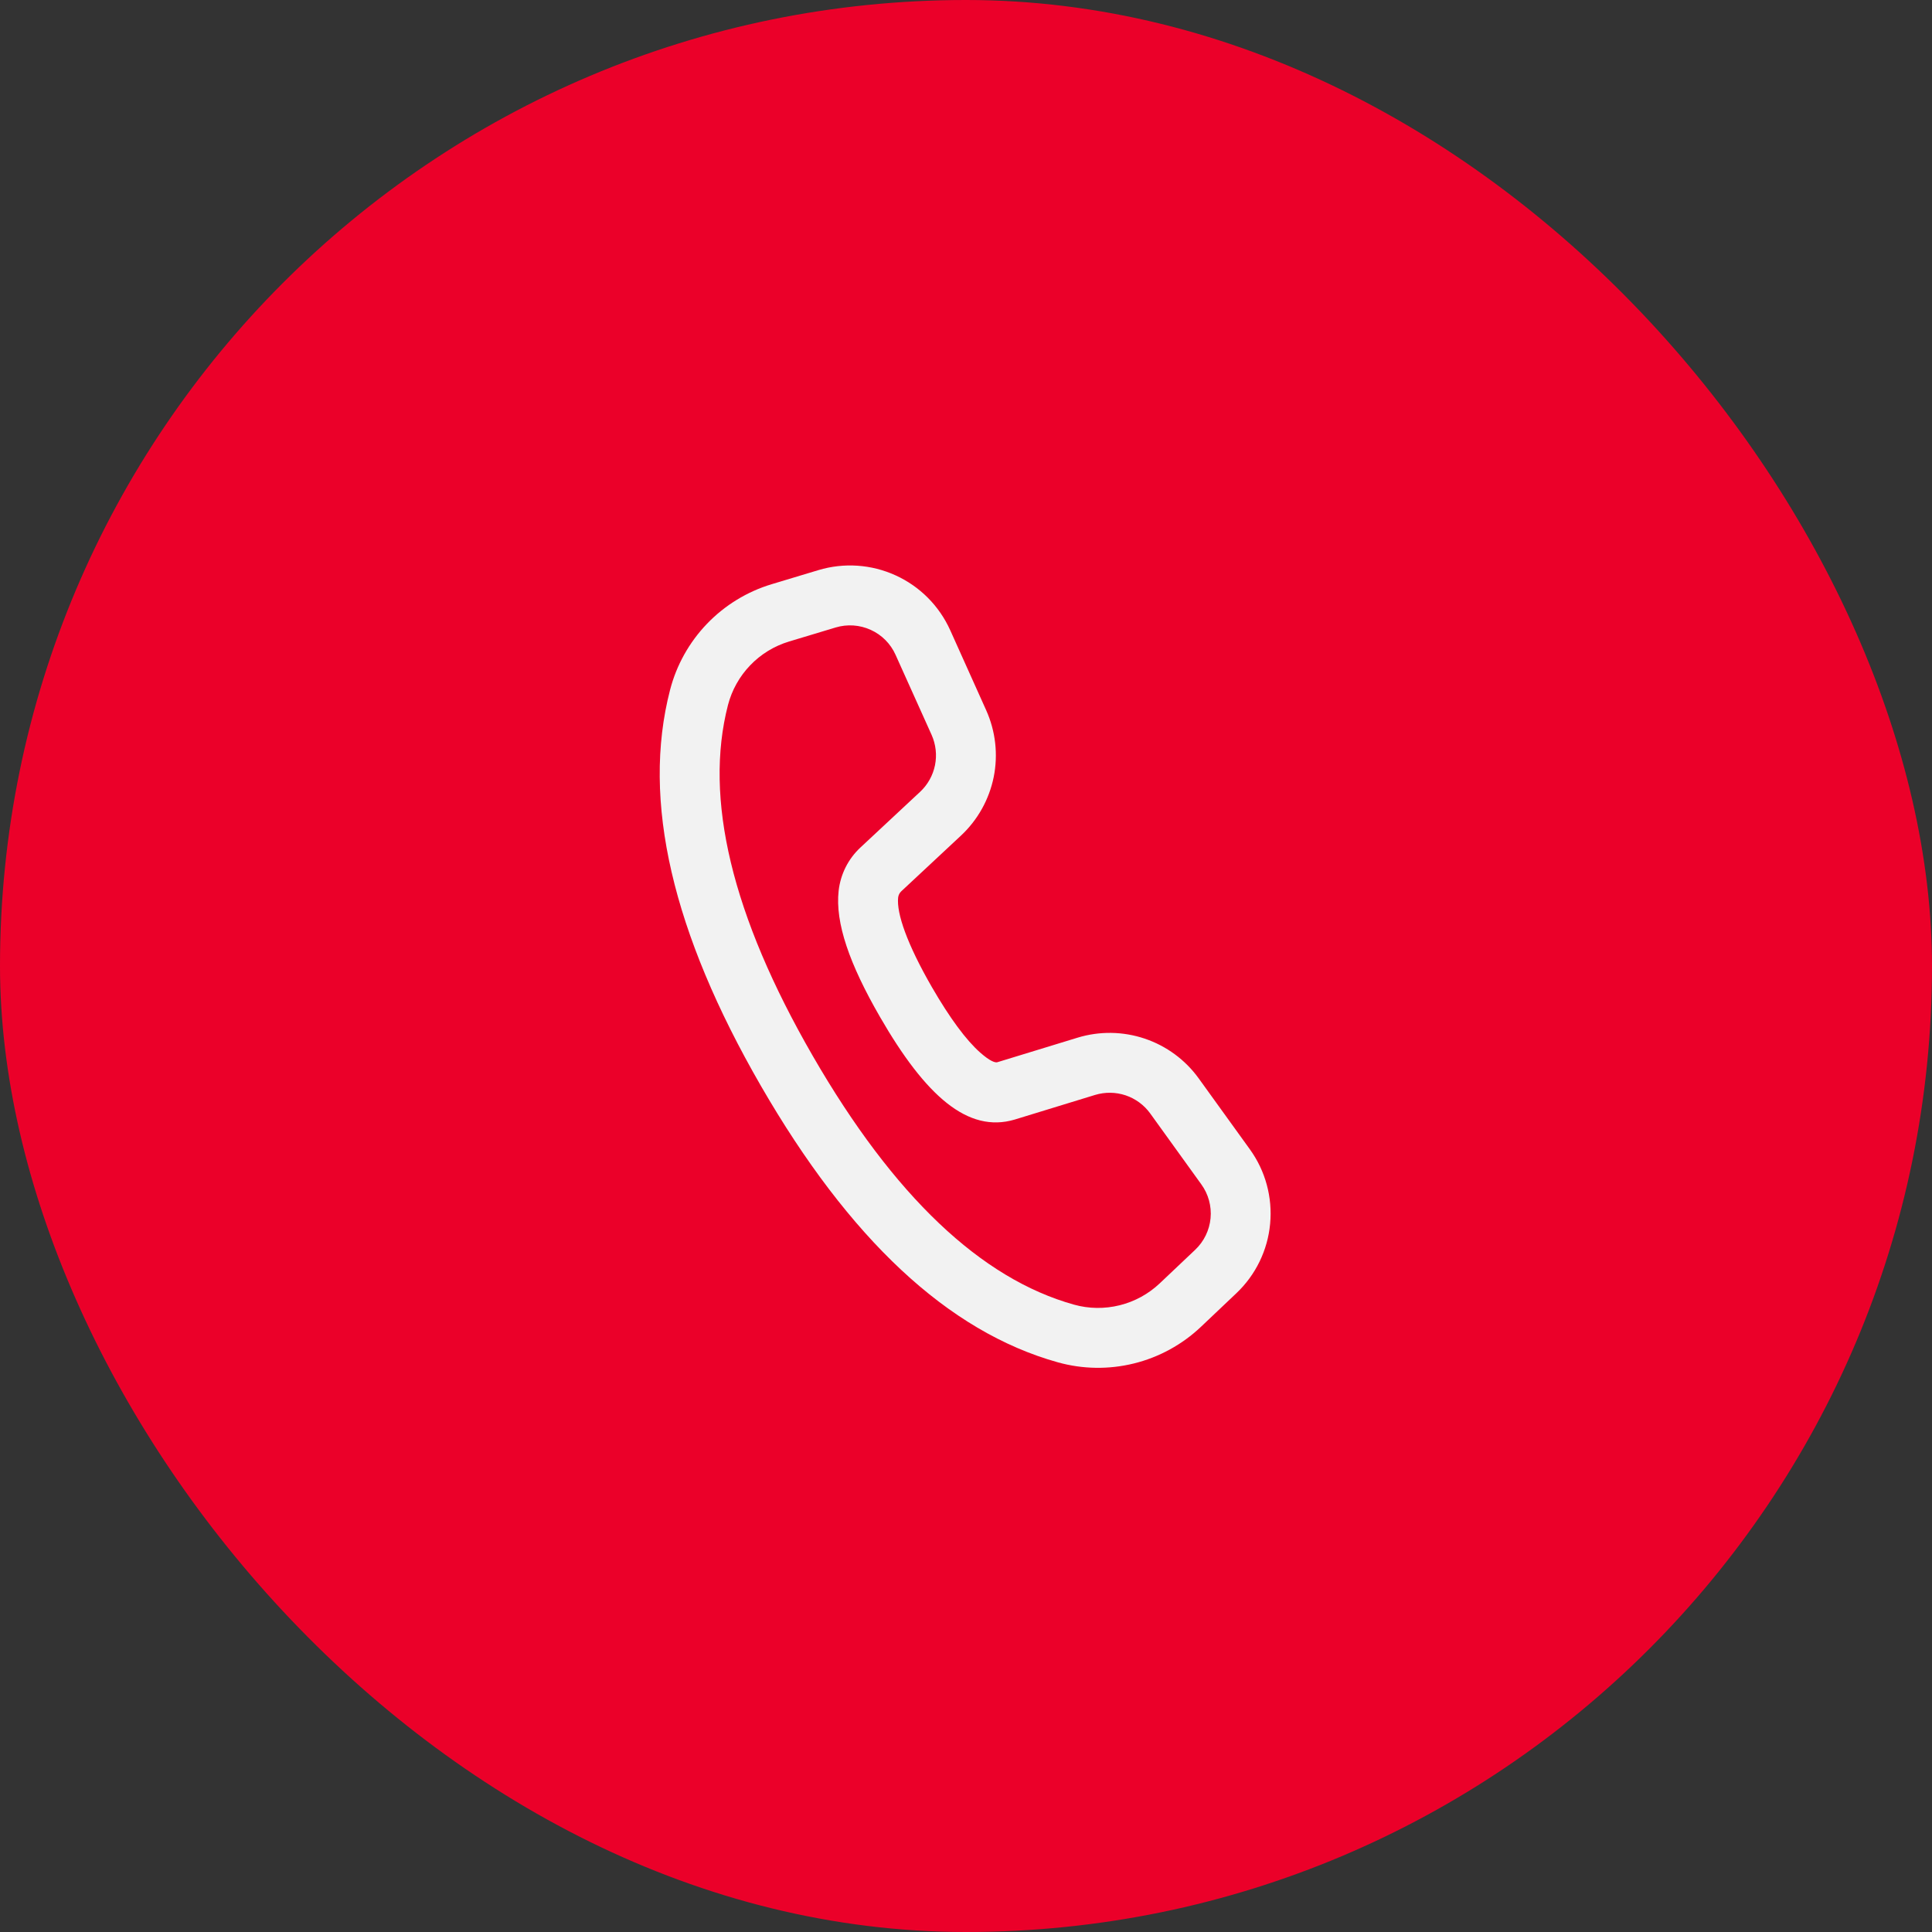 <svg width="41" height="41" viewBox="0 0 41 41" fill="none" xmlns="http://www.w3.org/2000/svg">
<rect x="0" y="0" width="41" height="41" fill="#333333" stroke="none"/>
<rect width="41" height="41" rx="20.5" fill="#EB0029"/>
<path d="M16.378 12.397L17.367 12.099C17.908 11.936 18.491 11.975 19.006 12.21C19.521 12.444 19.932 12.858 20.165 13.374L20.929 15.074C21.128 15.518 21.184 16.013 21.088 16.49C20.991 16.967 20.748 17.402 20.392 17.734L19.127 18.914C19.09 18.949 19.066 18.995 19.06 19.046C19.023 19.382 19.251 20.037 19.776 20.948C20.159 21.61 20.505 22.075 20.799 22.335C21.004 22.517 21.117 22.556 21.165 22.542L22.868 22.021C23.333 21.879 23.831 21.886 24.292 22.041C24.753 22.196 25.154 22.491 25.439 22.886L26.524 24.39C26.855 24.848 27.007 25.41 26.954 25.972C26.902 26.533 26.647 27.057 26.237 27.445L25.486 28.157C25.088 28.534 24.599 28.802 24.066 28.934C23.533 29.066 22.976 29.058 22.447 28.91C20.114 28.258 18.022 26.289 16.147 23.043C14.271 19.793 13.612 16.993 14.219 14.644C14.355 14.115 14.626 13.631 15.004 13.237C15.382 12.844 15.855 12.554 16.378 12.397ZM16.745 13.614C16.431 13.709 16.147 13.882 15.921 14.118C15.694 14.354 15.531 14.645 15.449 14.961C14.939 16.937 15.523 19.419 17.248 22.408C18.971 25.392 20.825 27.137 22.79 27.686C23.107 27.775 23.441 27.779 23.76 27.7C24.08 27.621 24.373 27.46 24.612 27.234L25.364 26.522C25.55 26.346 25.666 26.108 25.69 25.852C25.714 25.597 25.644 25.341 25.494 25.134L24.41 23.63C24.28 23.45 24.098 23.316 23.888 23.245C23.678 23.175 23.452 23.172 23.24 23.236L21.533 23.759C20.541 24.054 19.642 23.257 18.676 21.583C18.025 20.456 17.722 19.584 17.797 18.905C17.837 18.552 18 18.227 18.26 17.985L19.526 16.804C19.687 16.654 19.798 16.456 19.842 16.239C19.886 16.022 19.86 15.797 19.77 15.595L19.005 13.896C18.9 13.661 18.713 13.473 18.479 13.367C18.245 13.26 17.98 13.242 17.734 13.316L16.745 13.614Z" fill="#F2F2F2"/>
</svg>
